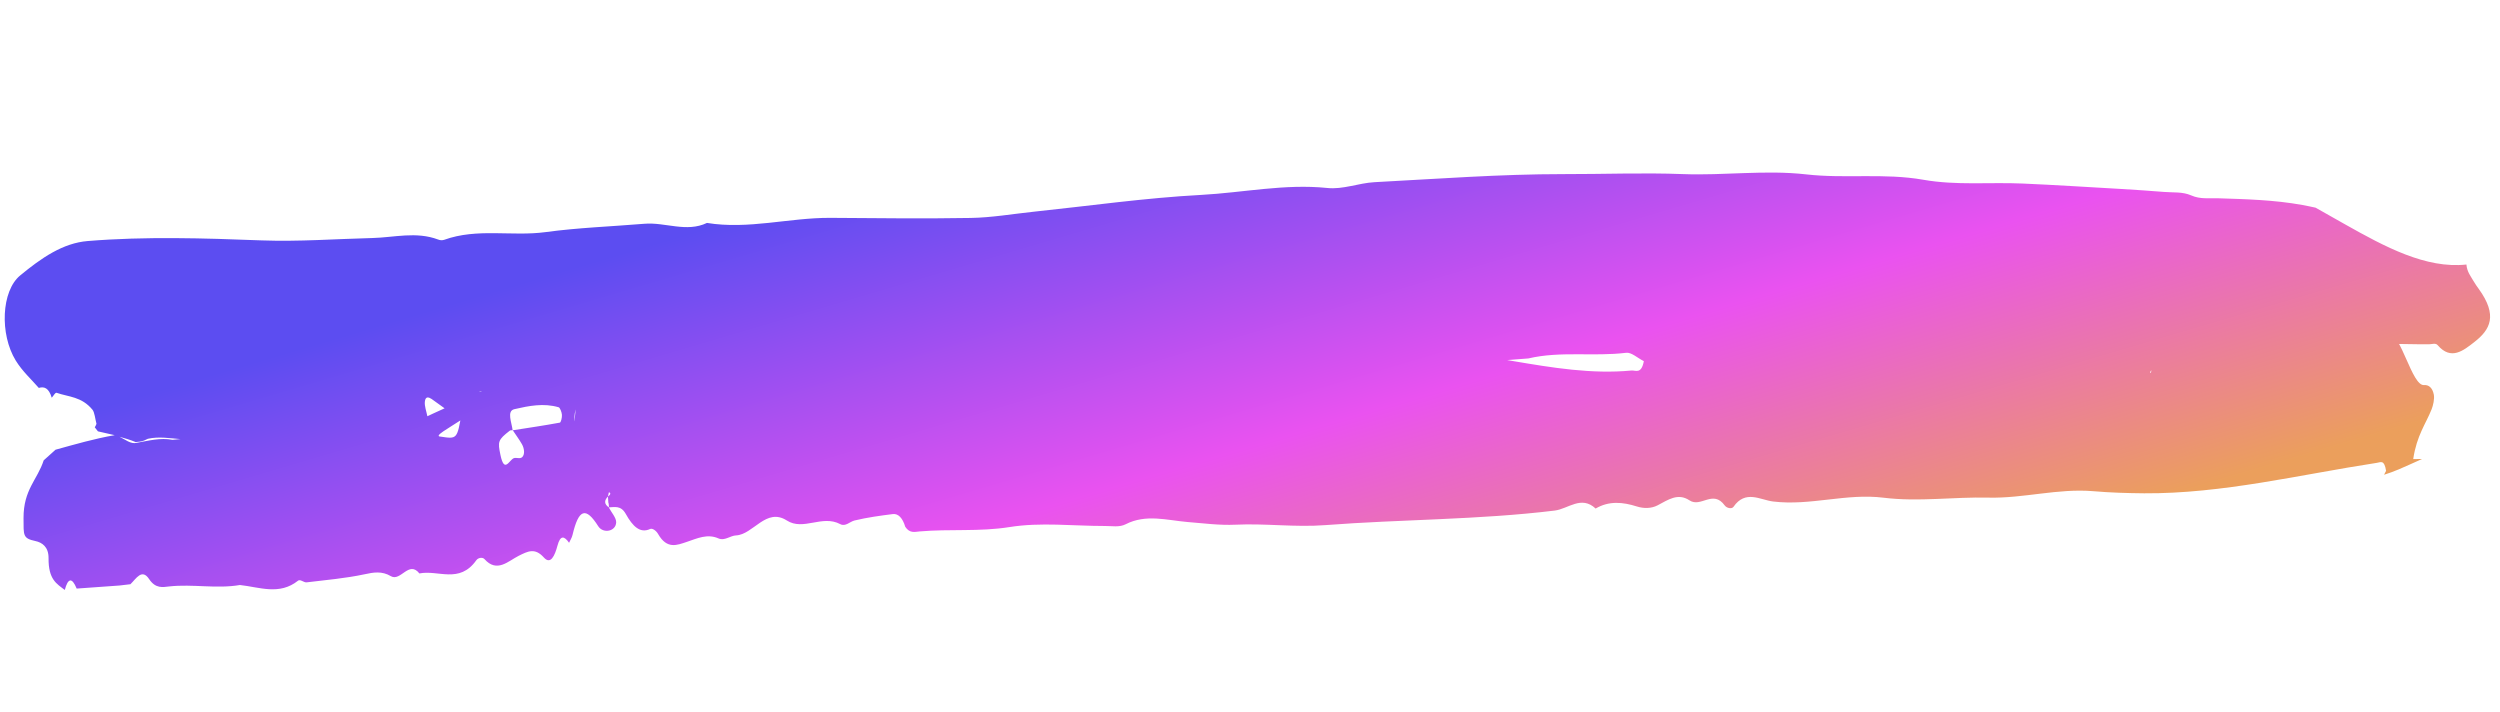 <svg width="562" height="160" viewBox="0 0 562 160" fill="none" xmlns="http://www.w3.org/2000/svg">
<path d="M482.02 110.896C499.63 111.002 516.899 106.719 534.309 104.049C535.226 103.899 535.988 103.31 536.39 105.84C536.244 106.113 536.1 106.419 535.938 106.726C537.06 106.363 538.18 105.968 539.242 105.513C540.993 104.767 542.74 103.957 544.49 103.179C543.817 103.176 543.182 103.202 542.491 103.2C543.288 97.862 545.305 95.337 546.632 91.998C546.975 91.121 547.3 89.694 547.128 88.735C546.82 87.073 545.89 86.476 544.913 86.566C542.218 86.781 539.744 74.923 537.045 75.074C533.911 75.264 530.811 75.971 527.635 74.118C526.594 73.498 525.365 73.611 524.275 73.906C517.589 75.657 510.769 73.424 504.066 72.706C499.104 72.187 502.351 76.019 497.421 75.984C497.365 68.168 491.004 69.383 485.872 77.169C485.218 76.904 486.491 83.025 486.702 81.803C486.955 80.382 487.699 81.192 488.262 81.465C488.469 81.576 488.677 81.687 488.9 81.764C489.567 80.013 490.555 79.272 491.732 79.196C497.128 78.831 502.525 78.498 507.92 78.133C510.347 77.975 512.808 78.074 515.207 77.496C516.783 77.124 518.285 77.019 519.889 77.619C521.435 78.192 523.078 78.561 524.586 78.26C531.693 76.828 538.88 77.435 546.042 77.395C546.697 77.4 547.527 77.031 548.001 77.605C551.012 81.099 553.789 78.796 556.246 76.881C559.793 74.118 561.567 70.933 557.191 64.9C556.829 64.38 556.452 63.895 556.123 63.308C555.466 62.166 554.559 61.079 554.453 59.464C545.353 60.462 536.098 55.462 527.168 50.432C524.96 49.205 522.75 47.945 520.54 46.685C519.545 46.484 518.566 46.249 517.573 46.08C511.261 44.937 504.922 44.772 498.599 44.572C496.575 44.498 494.652 44.837 492.573 43.923C490.608 43.064 488.533 43.319 486.504 43.148C483.34 42.886 480.182 42.688 477.023 42.491C469.576 42.07 462.143 41.582 454.684 41.259C447.243 40.935 439.802 41.716 432.389 40.414C423.54 38.854 414.809 40.208 405.996 39.197C396.781 38.158 387.594 39.489 378.333 39.137C369.345 38.792 360.368 39.161 351.384 39.141C337.218 39.141 323.085 40.211 308.95 40.957C305.398 41.153 301.895 42.644 298.342 42.255C288.804 41.279 279.444 43.308 270.003 43.817C257.409 44.486 244.87 46.287 232.299 47.603C227.603 48.099 222.929 48.919 218.206 48.995C207.671 49.182 197.133 49.044 186.581 48.973C177.341 48.944 168.243 51.632 158.924 50.115C154.322 52.325 149.527 49.905 144.843 50.303C137.428 50.918 129.989 51.179 122.617 52.181C115.046 53.201 107.297 51.215 99.836 53.914C99.408 54.051 98.934 54.03 98.485 53.843C93.527 51.991 88.635 53.383 83.734 53.508C75.437 53.717 67.168 54.346 58.819 54.04C45.785 53.547 32.736 53.12 19.731 54.184C14.123 54.634 9.288 58.002 4.543 61.915C0.297 65.392 -0.104 75.114 3.539 81.052C5.063 83.512 6.973 85.189 8.723 87.205C9.918 86.836 10.977 87.193 11.632 89.408C12.006 89.016 12.407 88.2 12.723 88.301C15.44 89.254 18.323 89.119 20.791 92.11C21.265 92.684 21.401 94.199 21.689 95.277C21.582 95.579 21.452 95.819 21.304 96.06C21.542 96.363 21.778 96.634 22.018 96.969C23.273 97.244 24.527 97.519 25.784 97.826C21.306 98.595 16.898 99.877 12.486 101.094C11.593 101.891 10.717 102.687 9.824 103.484C8.401 107.872 5.27 110.044 5.29 116.477C5.308 120.375 5.095 121.012 7.954 121.627C9.466 121.943 10.932 122.946 10.914 125.45C10.867 130.297 12.746 131.229 14.565 132.622C15.265 129.99 16.154 129.681 17.236 132.312C20.439 132.083 23.643 131.854 26.865 131.623C27.676 131.516 28.506 131.407 29.319 131.332C30.619 130.076 31.901 127.716 33.537 130.198C34.988 132.372 36.618 131.995 38.044 131.831C43.334 131.248 48.684 132.415 53.935 131.51C58.33 131.984 62.8 133.881 67.001 130.538C67.501 130.135 68.304 131.003 68.953 130.911C73.282 130.384 77.641 130.016 81.927 129.103C83.953 128.657 85.859 128.319 87.884 129.531C90.075 130.792 91.92 125.91 94.281 128.911C98.553 128.064 103.256 131.304 107.071 125.949C107.487 125.359 108.477 125.203 108.908 125.683C111.715 128.838 114.23 126.137 116.607 124.944C118.633 123.946 120.229 123.051 122.269 125.334C123.78 127.015 124.715 124.915 125.315 122.682C125.956 120.251 126.843 120.462 127.927 122.02C128.18 121.444 128.546 120.923 128.702 120.259C130.084 114.412 131.666 113.844 134.484 118.298C135.579 120.017 138.454 119.493 138.518 117.408C138.543 116.398 137.426 115.168 136.823 114.021L136.805 114.023C135.831 113.3 135.798 112.523 136.649 111.632C136.649 111.632 136.649 111.632 136.667 111.63C136.755 111.297 136.839 110.64 136.895 110.667C137.36 110.819 137.275 111.185 136.667 111.63C136.667 111.63 136.667 111.63 136.669 111.663L136.756 112.987C136.861 113.205 136.87 113.627 136.894 113.982C136.873 113.951 136.835 113.922 136.815 113.892L136.826 114.053C138.151 114.029 139.556 113.543 140.668 115.52C142.233 118.334 143.904 119.968 146.145 118.917C146.656 118.675 147.534 119.31 147.947 120.052C149.959 123.572 152.254 122.516 154.337 121.838C156.739 121.032 159.012 119.914 161.541 121.046C162.889 121.637 164.173 120.415 165.461 120.361C169.358 120.166 172.211 114.022 176.88 117.006C180.6 119.394 184.811 115.66 188.88 117.821C190.068 118.46 191.026 117.267 192.1 117.006C194.947 116.322 197.831 115.927 200.716 115.565C201.907 115.423 202.899 116.404 203.504 118.429C204.511 119.929 205.615 119.567 206.736 119.465C213.444 118.881 220.199 119.561 226.912 118.49C233.984 117.353 241.208 118.25 248.372 118.242C249.953 118.227 251.614 118.594 253.074 117.843C257.613 115.509 262.363 116.958 266.953 117.349C270.536 117.637 274.15 118.118 277.721 117.953C284.447 117.628 291.182 118.569 297.931 118.047C315.102 116.731 332.368 116.868 349.507 114.775C352.537 114.399 355.481 111.301 358.697 114.321C361.709 112.549 364.802 112.85 367.977 113.859C369.5 114.337 371.21 114.342 372.634 113.594C374.99 112.37 377.175 110.74 379.798 112.481C382.383 114.194 385.072 109.982 387.73 113.638C388.188 114.246 389.293 114.469 389.678 113.947C392.385 110.026 395.686 112.388 398.6 112.738C406.959 113.758 415.06 110.836 423.439 111.887C431.286 112.857 439.156 111.679 447.024 111.867C454.91 112.053 462.651 109.75 470.569 110.42C474.373 110.753 478.199 110.857 482.02 110.896ZM30.733 99.549C29.393 99.9 28.137 98.78 26.862 98.182C28.084 98.525 29.289 98.869 30.486 99.377C31.121 99.351 31.751 99.261 32.355 99.043C32.656 98.918 32.957 98.793 33.256 98.635C35.729 98.083 38.25 98.534 40.571 98.711C39.975 98.766 39.36 98.822 38.764 98.877C36.038 98.347 33.394 99.077 30.733 99.549ZM99.053 98.152C95.682 98.039 112.714 91.042 107.774 88.083C111.641 86.591 93.654 94.553 96.084 93.615C95.865 92.497 95.405 91.305 95.505 90.32C95.635 88.976 96.419 89.294 97.028 89.693C98.284 90.553 99.51 91.513 100.749 92.374C101.741 93.095 102.79 91.049 103.78 92.843C102.764 98.721 102.764 98.721 99.053 98.152ZM125.852 95.009C122.33 95.657 118.8 96.176 115.272 96.728C115.958 97.77 116.695 98.742 117.331 99.854C117.864 100.78 118.045 102.16 117.376 102.774C116.862 103.244 116.066 102.765 115.465 103.015C114.423 103.5 113.378 106.424 112.509 102.311C111.852 99.219 111.958 98.885 114.587 96.823C114.777 96.676 115.019 96.751 115.236 96.731C115.049 94.993 113.862 92.405 115.617 91.984C118.895 91.228 122.216 90.566 125.59 91.556C125.868 91.628 126.279 92.63 126.319 93.244C126.377 93.856 126.087 94.987 125.852 95.009ZM366.78 83.29C348.889 84.998 331.163 77.347 313.279 78.891C311.327 79.07 295.369 80.287 293.572 77.268C278.096 78.656 276.509 79.992 261.025 81.251C255.218 81.719 249.454 82.281 243.533 81.557C236.585 80.7 229.634 82.02 222.687 82.3C219.132 82.432 215.552 82.468 211.983 82.406C211.346 82.399 210.695 81.614 210.047 81.153C203.885 83.149 197.585 83.305 191.309 84.109C182.292 85.261 192.389 78.865 183.425 80.273C181.043 80.557 159.423 85.639 157.049 86.052C155.232 86.348 153.569 85.396 151.947 83.952C151.46 84.842 150.971 85.7 150.483 86.589C146.361 86.675 142.225 86.827 138.096 86.817C137.769 86.814 137.402 85.938 137.043 85.451C134.796 85.299 134.22 86.583 132.121 87.588C130.232 78.55 129.16 95.81 129.12 94.644C129.07 93.609 129.244 92.098 129.649 91.606C130.323 90.796 131.224 90.389 132.071 90.278C135.375 89.91 138.689 89.703 141.999 89.432L144.681 89.283C149.124 88.81 153.548 88.339 157.991 87.866C159.543 87.691 161.123 87.384 162.441 89.733C162.856 89.695 163.274 89.689 163.694 89.715C164.48 87.27 165.44 87.215 166.562 89.354C166.958 89.285 167.375 89.28 167.779 89.34C168.996 88.481 170.189 86.974 171.458 86.922C175.432 86.785 179.48 88.071 183.321 85.898C189.921 88.672 196.35 86.035 202.868 86.151C217.24 84.864 231.611 83.545 245.966 82.26C246.87 82.177 247.793 81.832 248.67 82.174C255.491 84.993 262.171 82.852 268.874 82.464C273.566 82.196 278.317 82.832 282.932 81.368C283.59 81.145 284.293 81.048 284.942 81.249C294.501 84.206 303.811 81.141 313.235 80.926C316.612 80.844 319.926 80.085 323.341 81.688C324.842 82.396 326.482 81.888 328.056 81.775C333.233 81.398 338.389 80.99 343.563 80.579C350.816 78.874 358.25 80.206 365.556 79.308C366.765 79.164 368.087 80.473 369.534 81.185C368.985 84.193 367.648 83.211 366.78 83.29ZM454.216 73.687C451.096 72.966 447.929 74.037 444.775 74.196C440.969 74.383 437.194 75.055 433.307 73.462C431.141 72.588 428.815 73.451 426.567 73.56C420.28 73.91 414.034 75.166 407.685 72.629C402.732 73.084 397.8 73.569 392.847 74.024C389.173 74.849 385.507 73.853 381.847 72.661C381.207 72.882 374.889 79.767 374.246 79.956C373.658 80.14 378.439 83.617 378.159 81.823C378.062 81.182 378.321 80.411 378.457 79.716C378.527 79.385 378.682 78.98 378.874 78.865C382.321 76.501 385.801 74.947 389.514 78.603C390.46 78.614 391.422 78.591 392.387 78.6C398.153 78.07 403.937 77.539 409.704 77.01C411.258 76.867 412.841 76.592 414.17 78.842C416.677 75.752 419.606 75.483 422.564 76.512C424.368 77.126 426.118 77.745 427.944 77.578C432.662 77.144 437.431 77.227 442.102 76.343C446.844 75.453 451.53 78.142 456.288 77.77C460.269 77.47 464.505 80.233 468.371 79.293C472.704 78.246 476.87 79.943 481.093 80.01C482.039 80.021 482.907 80.494 483.524 81.867C483.714 82.272 483.628 83.743 483.504 83.787C482.463 84.272 486.859 79.2 485.806 78.939C477.023 76.723 462.986 75.709 454.216 73.687Z" fill="url(#paint0_linear_103_322)"/>
<path d="M197.852 92.635C197.854 92.669 197.854 92.669 197.856 92.704C197.854 92.669 197.871 92.668 197.869 92.633C197.869 92.633 197.869 92.633 197.852 92.635Z" fill="url(#paint1_linear_103_322)"/>
<defs>
<linearGradient id="paint0_linear_103_322" x1="219.164" y1="33.492" x2="261.993" y2="178.264" gradientUnits="userSpaceOnUse">
<stop stop-color="#5C4DF1"/>
<stop offset="0.542" stop-color="#EA52F0"/>
<stop offset="1" stop-color="#EB9F5C"/>
</linearGradient>
<linearGradient id="paint1_linear_103_322" x1="197.857" y1="92.628" x2="197.88" y2="92.632" gradientUnits="userSpaceOnUse">
<stop stop-color="#5C4DF1"/>
<stop offset="0.542" stop-color="#EA52F0"/>
<stop offset="1" stop-color="#EB9F5C"/>
</linearGradient>
</defs>
</svg>
